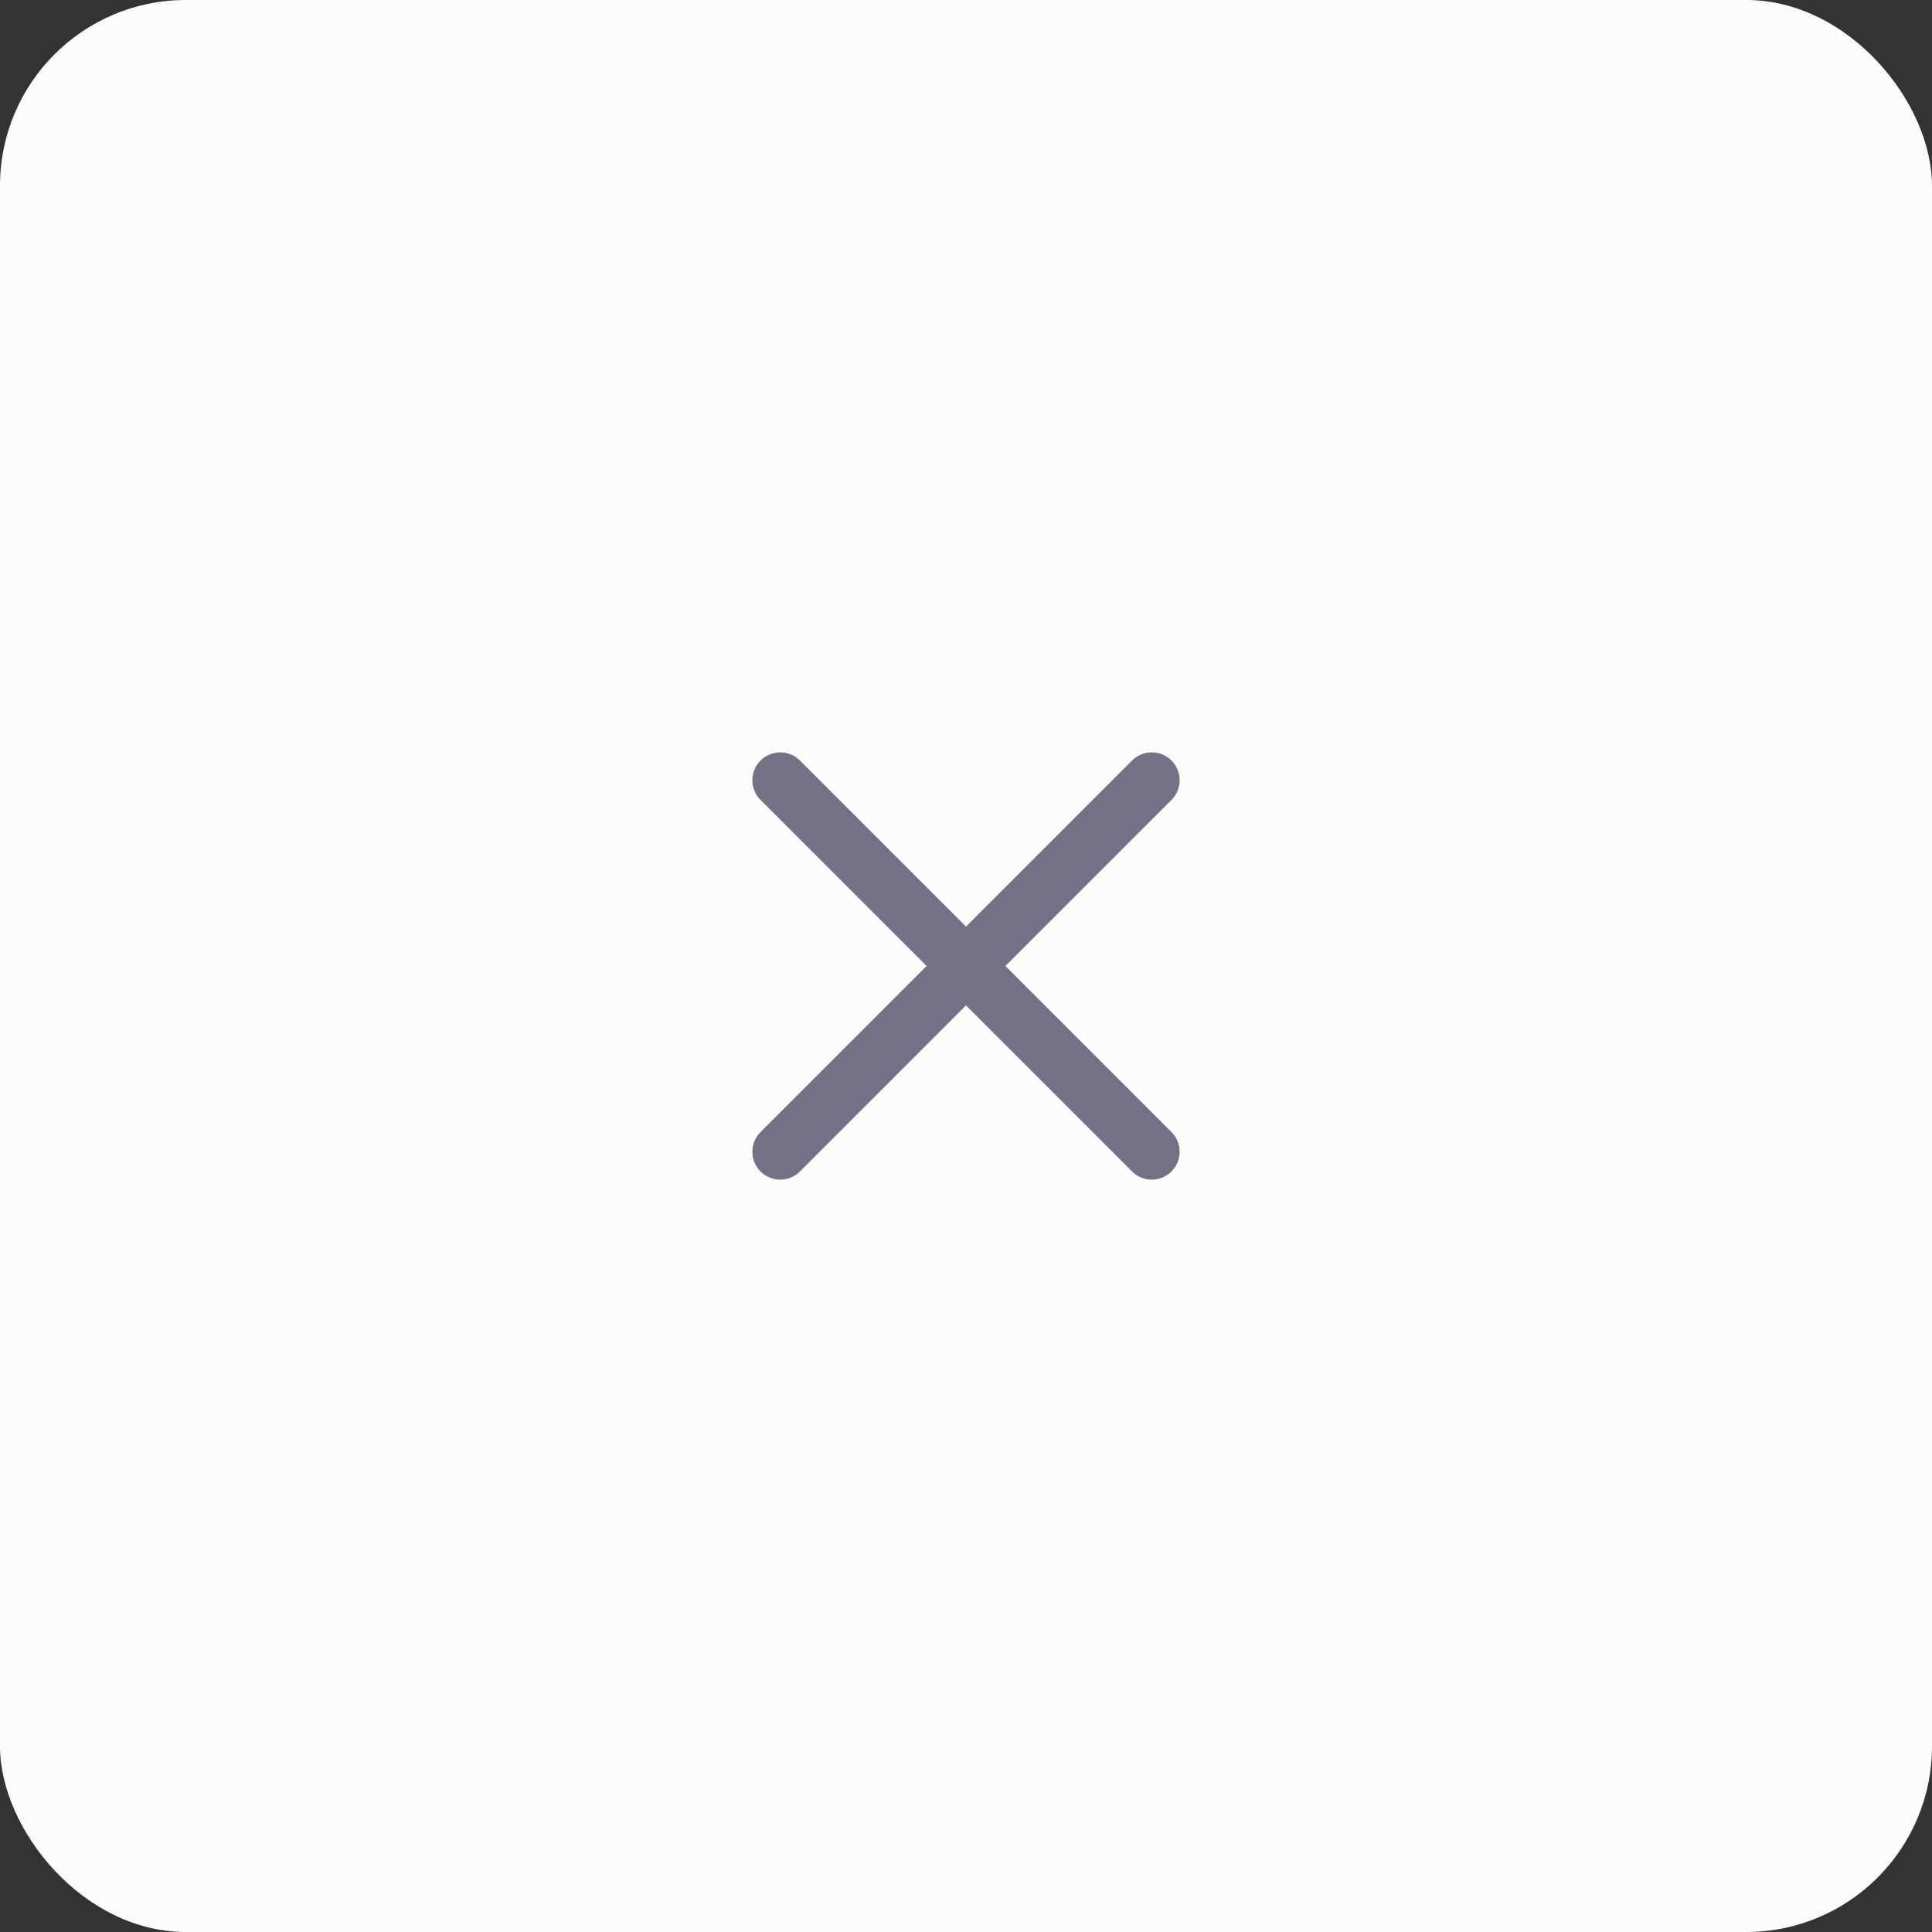 <svg width="52" height="52" viewBox="0 0 52 52" fill="none" xmlns="http://www.w3.org/2000/svg">
<rect x="0" y="0" width="52" height="52" fill="#333333" stroke="none"/>
<rect width="52" height="52" rx="5" fill="#FCFCFA"/>
<g clip-path="url(#clip0_1367_2558)">
<path d="M31 21L21 31" stroke="#737185" stroke-width="1.5" stroke-linecap="round" stroke-linejoin="round"/>
<path d="M21 21L31 31" stroke="#737185" stroke-width="1.5" stroke-linecap="round" stroke-linejoin="round"/>
</g>
<defs>
<clipPath id="clip0_1367_2558">
<rect width="20" height="20" fill="white" transform="translate(16 16)"/>
</clipPath>
</defs>
</svg>
